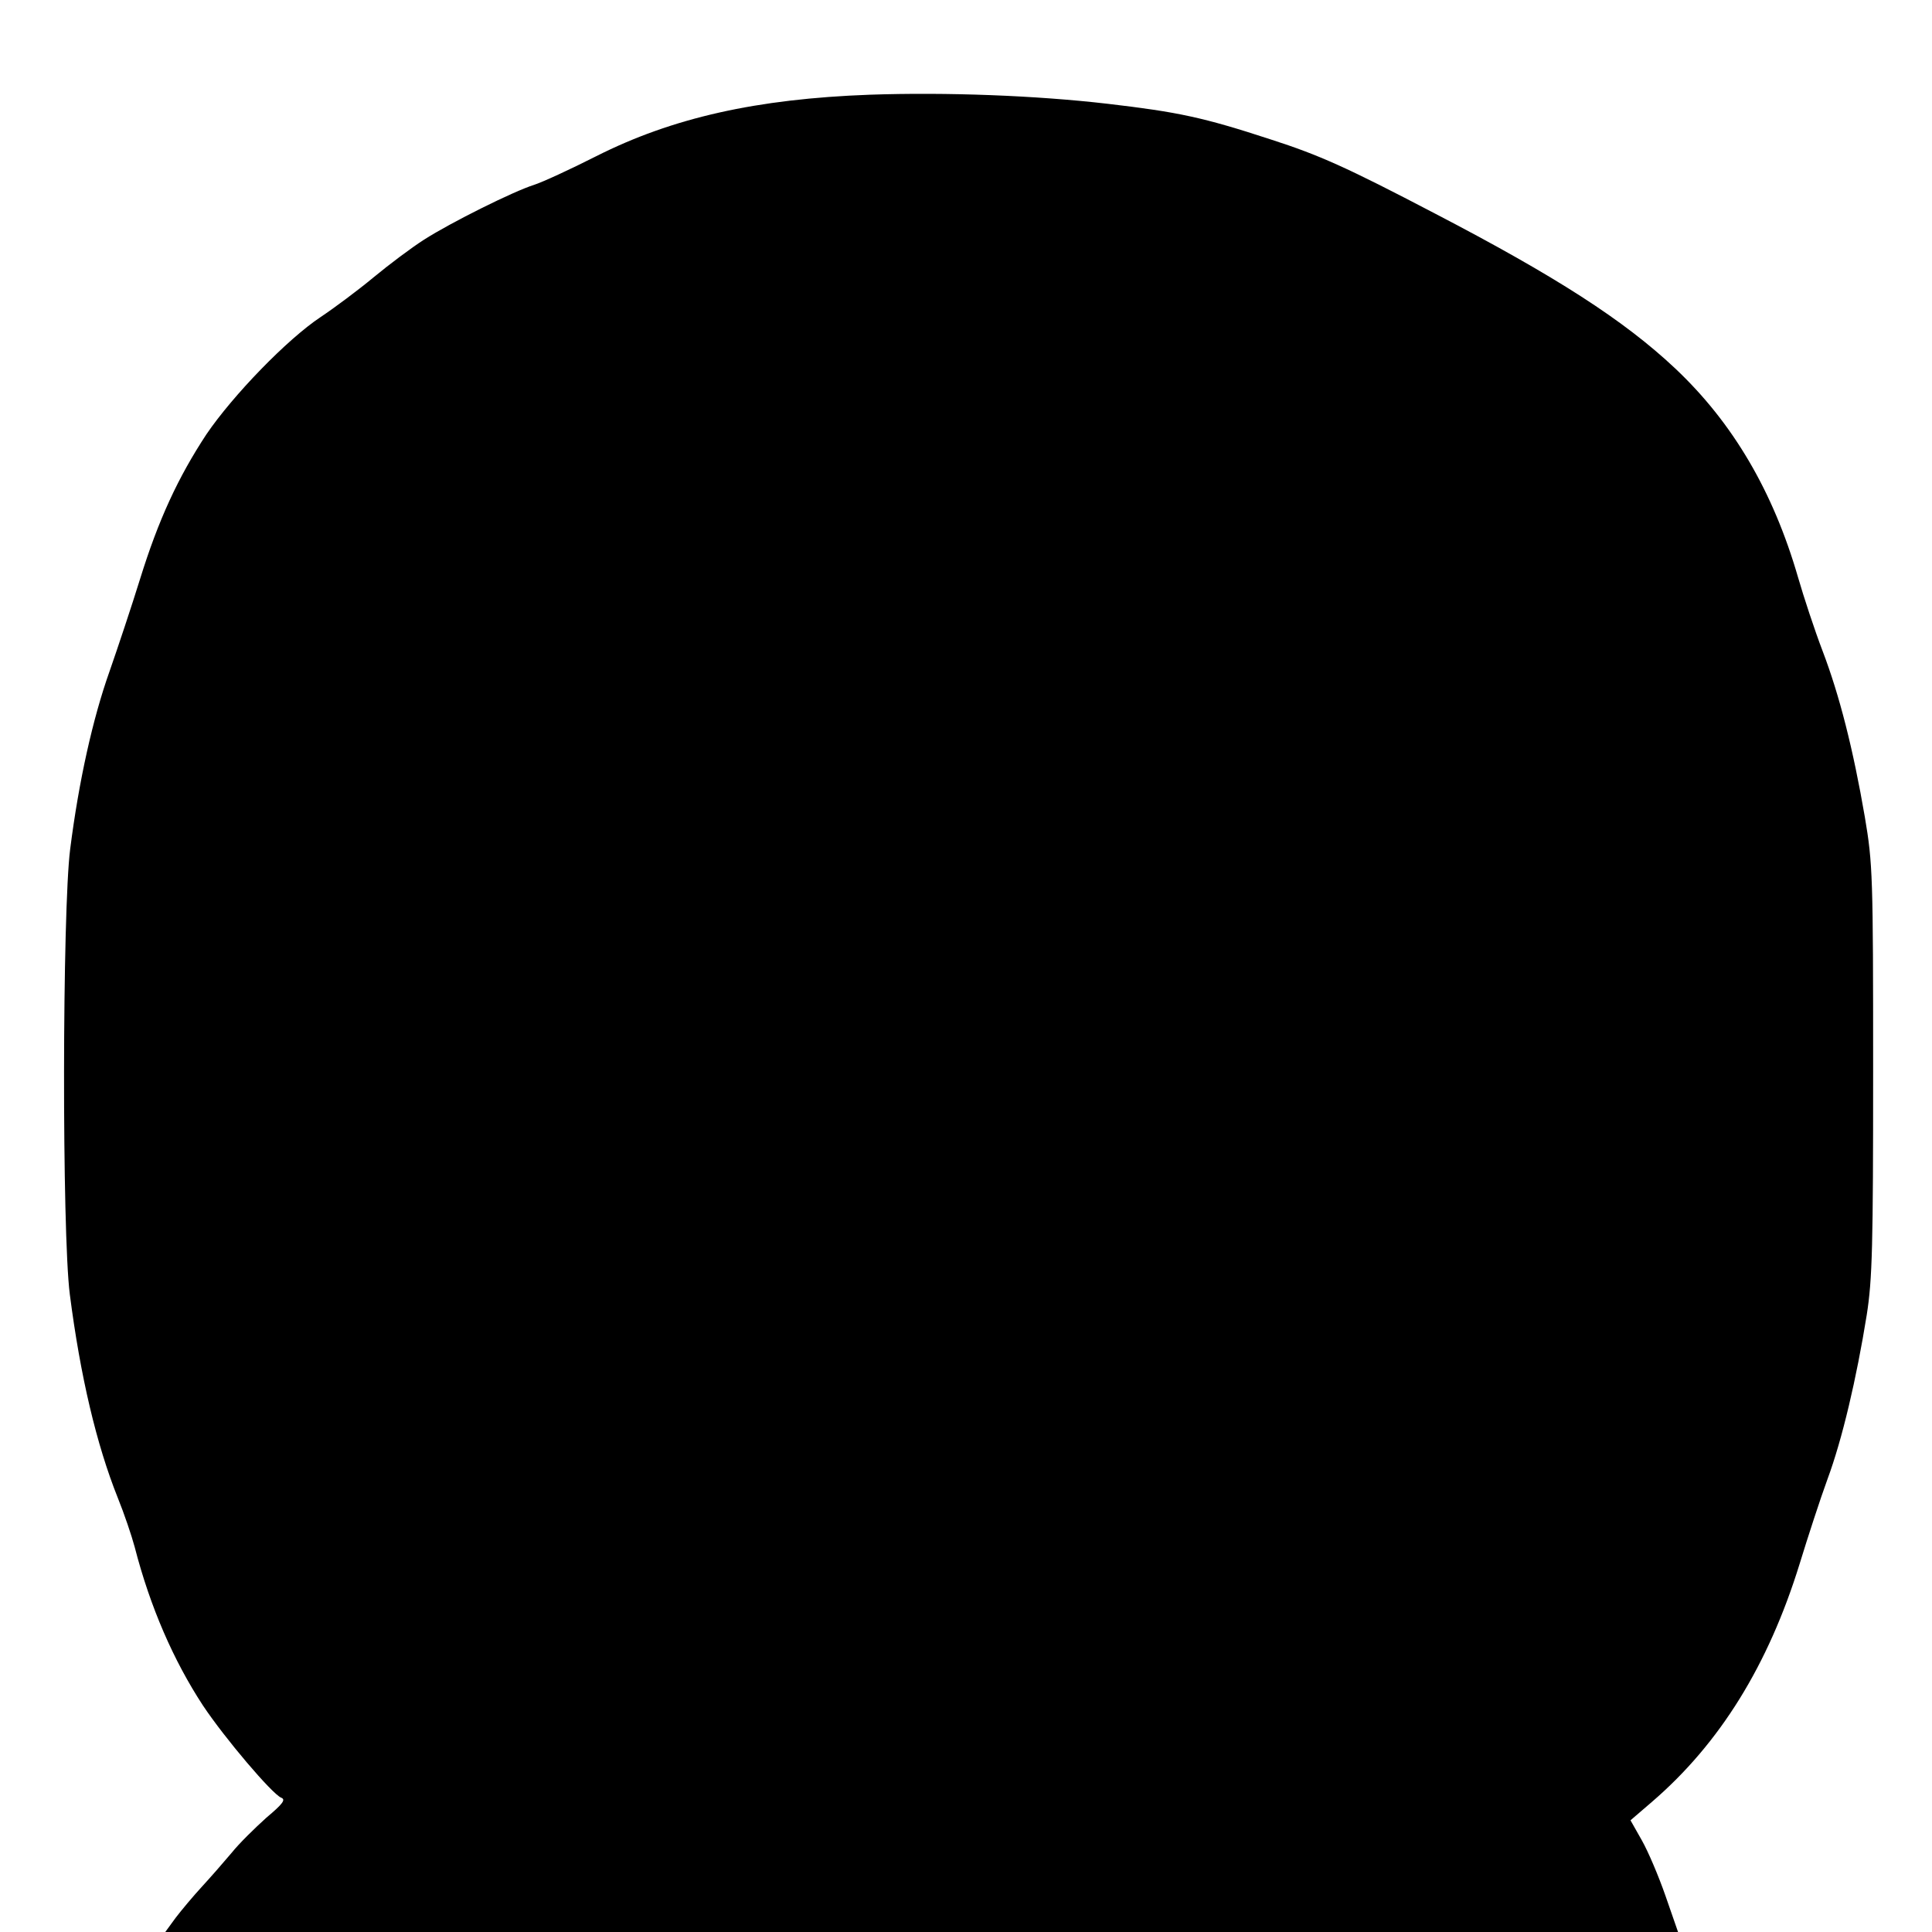 <?xml version="1.0" standalone="no"?>
<!DOCTYPE svg PUBLIC "-//W3C//DTD SVG 20010904//EN"
 "http://www.w3.org/TR/2001/REC-SVG-20010904/DTD/svg10.dtd">
<svg version="1.0" xmlns="http://www.w3.org/2000/svg"
 width="512pt" height="512pt" viewBox="0 0 512 512"
 preserveAspectRatio="xMidYMid meet">
<g transform="translate(0,512) scale(0.1,-0.1)"
fill="#000000" stroke="none">
<path d="M2305 4869 c-300 -11 -523 -61 -725 -163 -69 -35 -143 -69 -165 -76
-54 -17 -219 -99 -291 -145 -33 -21 -93 -66 -134 -100 -41 -34 -104 -81 -140
-105 -89 -59 -233 -208 -303 -311 -75 -114 -127 -226 -176 -384 -22 -71 -59
-182 -81 -245 -44 -124 -81 -289 -104 -470 -21 -164 -22 -1015 -1 -1180 28
-218 71 -399 127 -539 17 -42 37 -101 45 -131 41 -159 103 -301 181 -420 58
-87 183 -234 207 -244 13 -5 5 -16 -39 -53 -30 -27 -72 -68 -92 -93 -21 -25
-56 -65 -79 -90 -23 -25 -54 -62 -70 -83 l-27 -37 2004 0 2005 0 -33 95 c-18
52 -46 118 -63 148 l-30 53 57 49 c180 155 308 362 391 630 22 72 55 173 74
225 39 105 77 267 104 435 15 95 17 184 17 650 0 514 -1 546 -22 670 -31 180
-67 322 -112 440 -21 55 -50 143 -65 195 -66 228 -173 410 -326 554 -135 127
-315 243 -636 410 -235 123 -307 155 -434 196 -180 59 -246 73 -434 95 -190
22 -426 31 -630 24z"/>
</g>
</svg>
